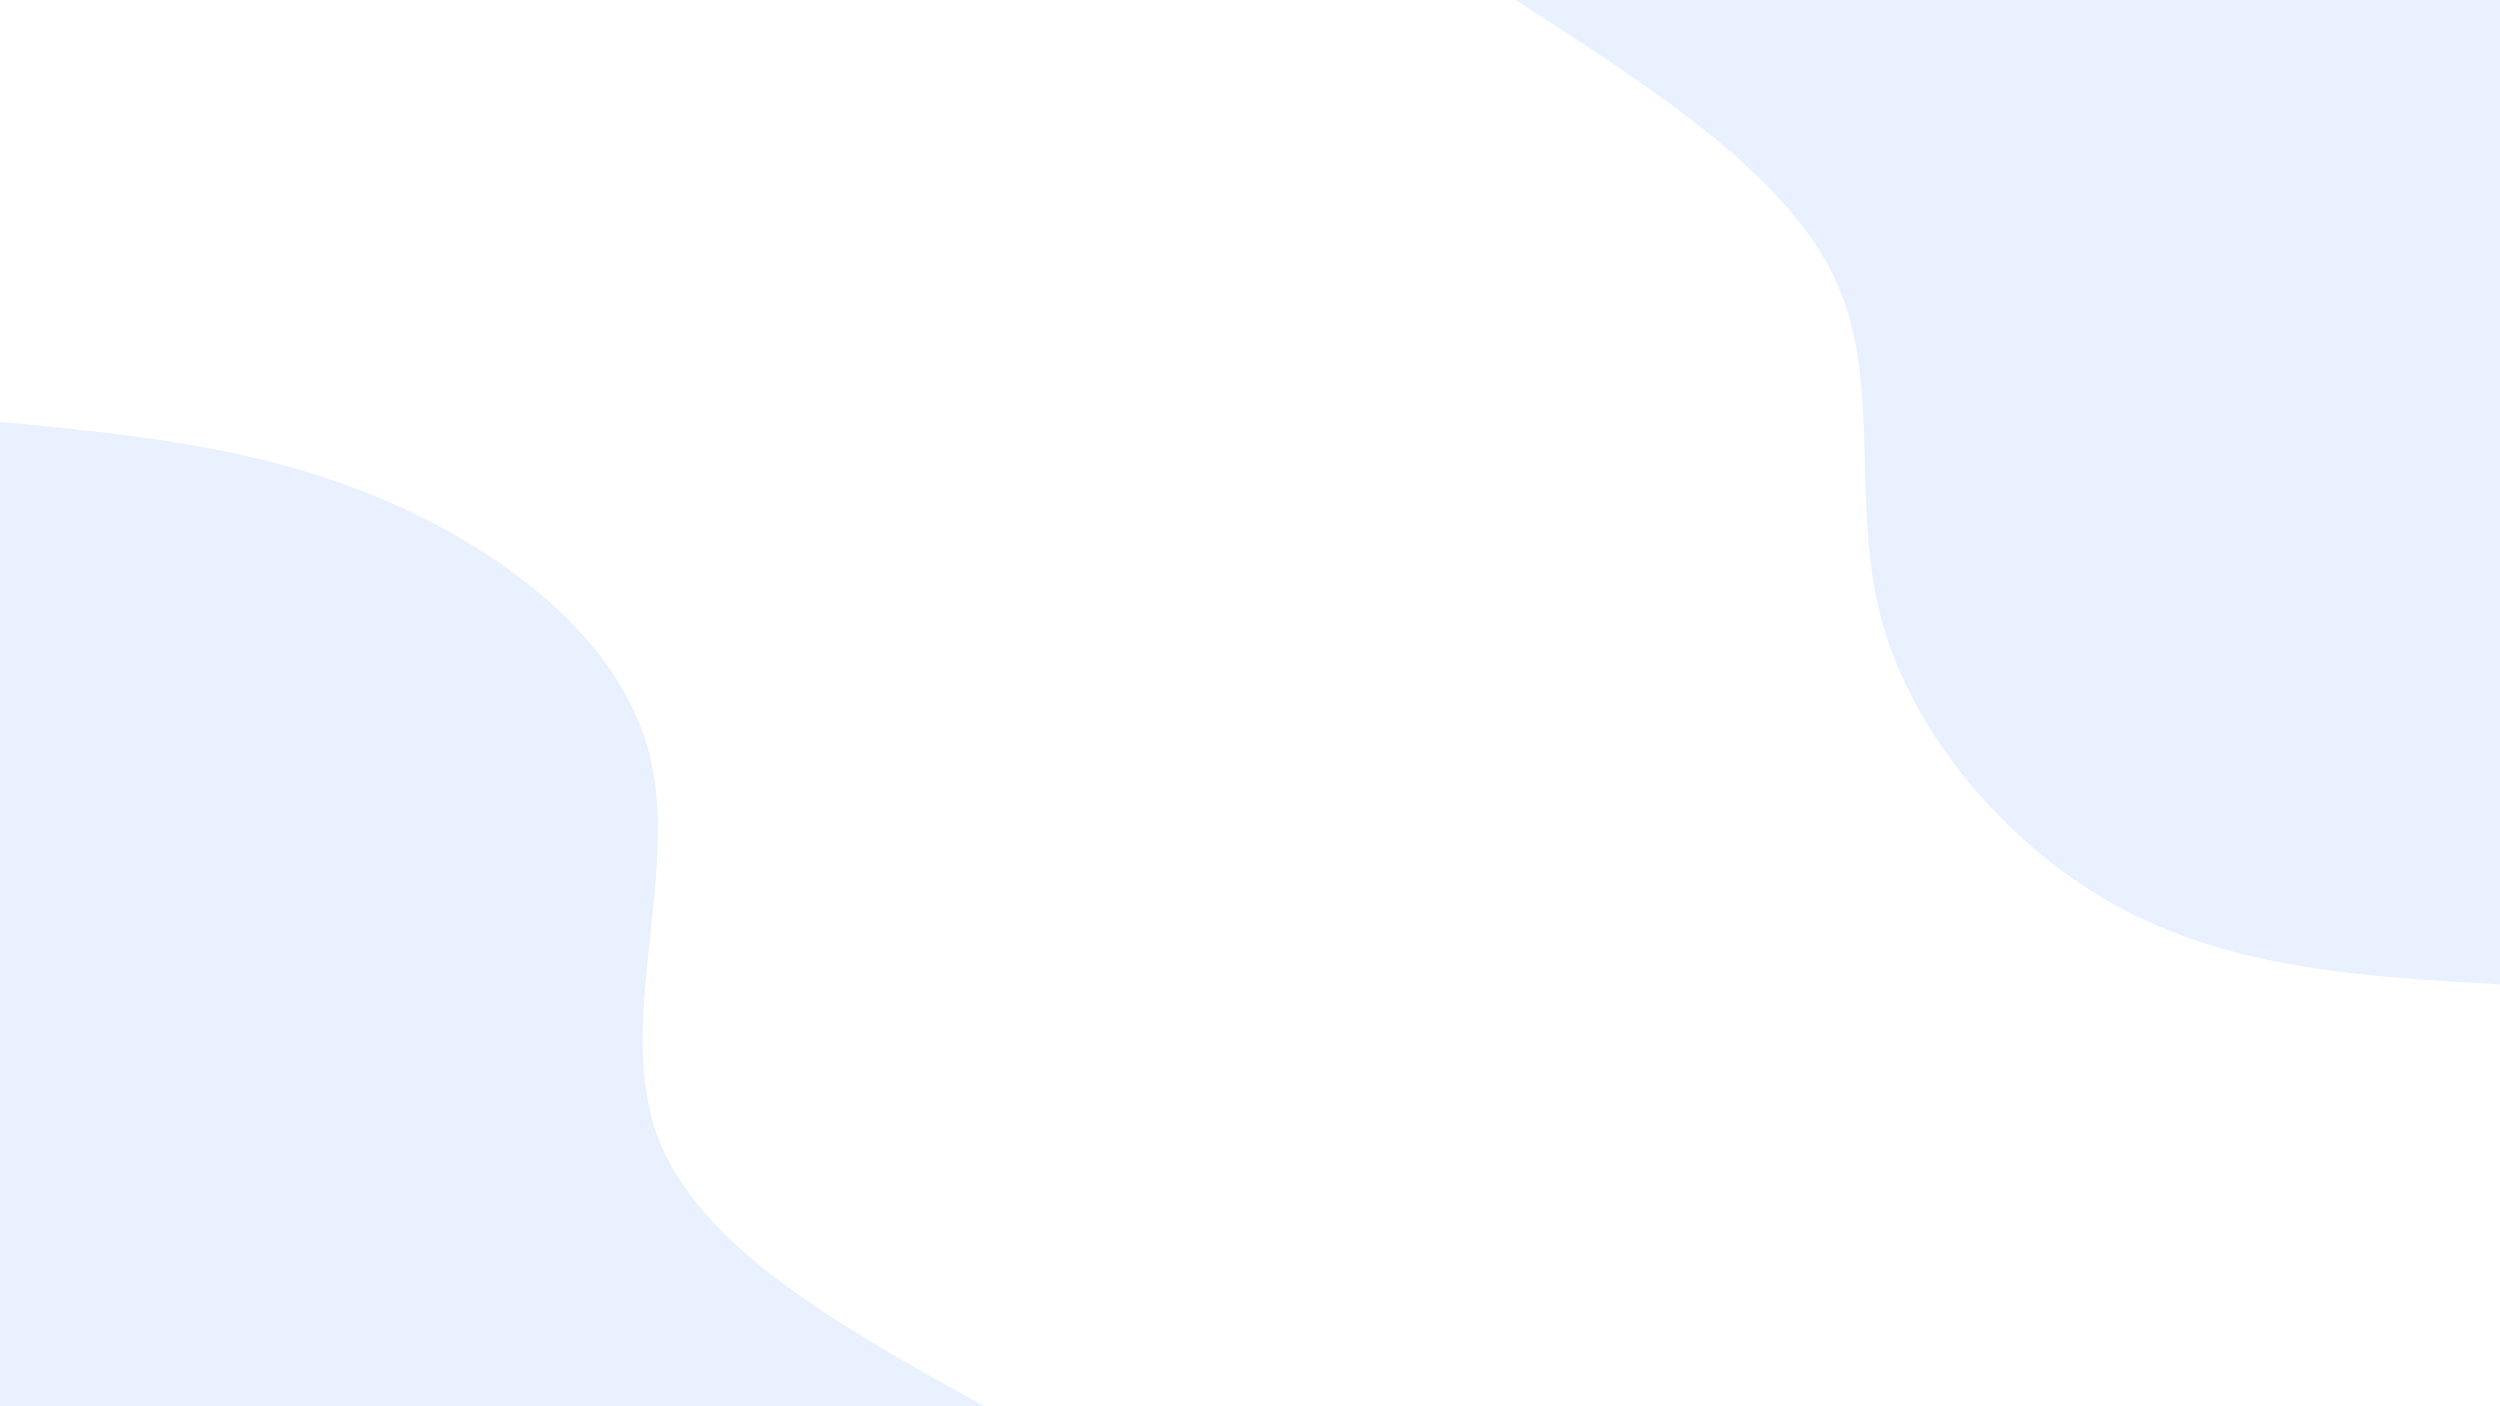 <svg id="visual" viewBox="0 0 960 540" width="960" height="540" xmlns="http://www.w3.org/2000/svg" xmlns:xlink="http://www.w3.org/1999/xlink" version="1.1"><rect x="0" y="0" width="960" height="540" fill="#fff"></rect><defs><linearGradient id="grad1_0" x1="43.8%" y1="0%" x2="100%" y2="100%"><stop offset="14.444%" stop-color="#ffffff" stop-opacity="1"></stop><stop offset="85.556%" stop-color="#ffffff" stop-opacity="1"></stop></linearGradient></defs><defs><linearGradient id="grad2_0" x1="0%" y1="0%" x2="56.3%" y2="100%"><stop offset="14.444%" stop-color="#ffffff" stop-opacity="1"></stop><stop offset="85.556%" stop-color="#ffffff" stop-opacity="1"></stop></linearGradient></defs><g transform="translate(960, 0)"><path d="M0 378C-50.4 375.2 -100.9 372.4 -144.7 349.2C-188.4 326.1 -225.5 282.6 -237.6 237.6C-249.7 192.5 -236.7 145.9 -255.9 106C-275.1 66.1 -326.6 33.1 -378 0L0 0Z" fill="#e9f1ff"></path></g><g transform="translate(0, 540)"><path d="M0 -378C48.6 -373.4 97.2 -368.8 144.7 -349.2C192.1 -329.6 238.5 -295 249.6 -249.6C260.7 -204.2 236.7 -147.9 252.2 -104.5C267.8 -61.1 322.9 -30.5 378 0L0 0Z" fill="#e9f1ff"></path></g></svg>